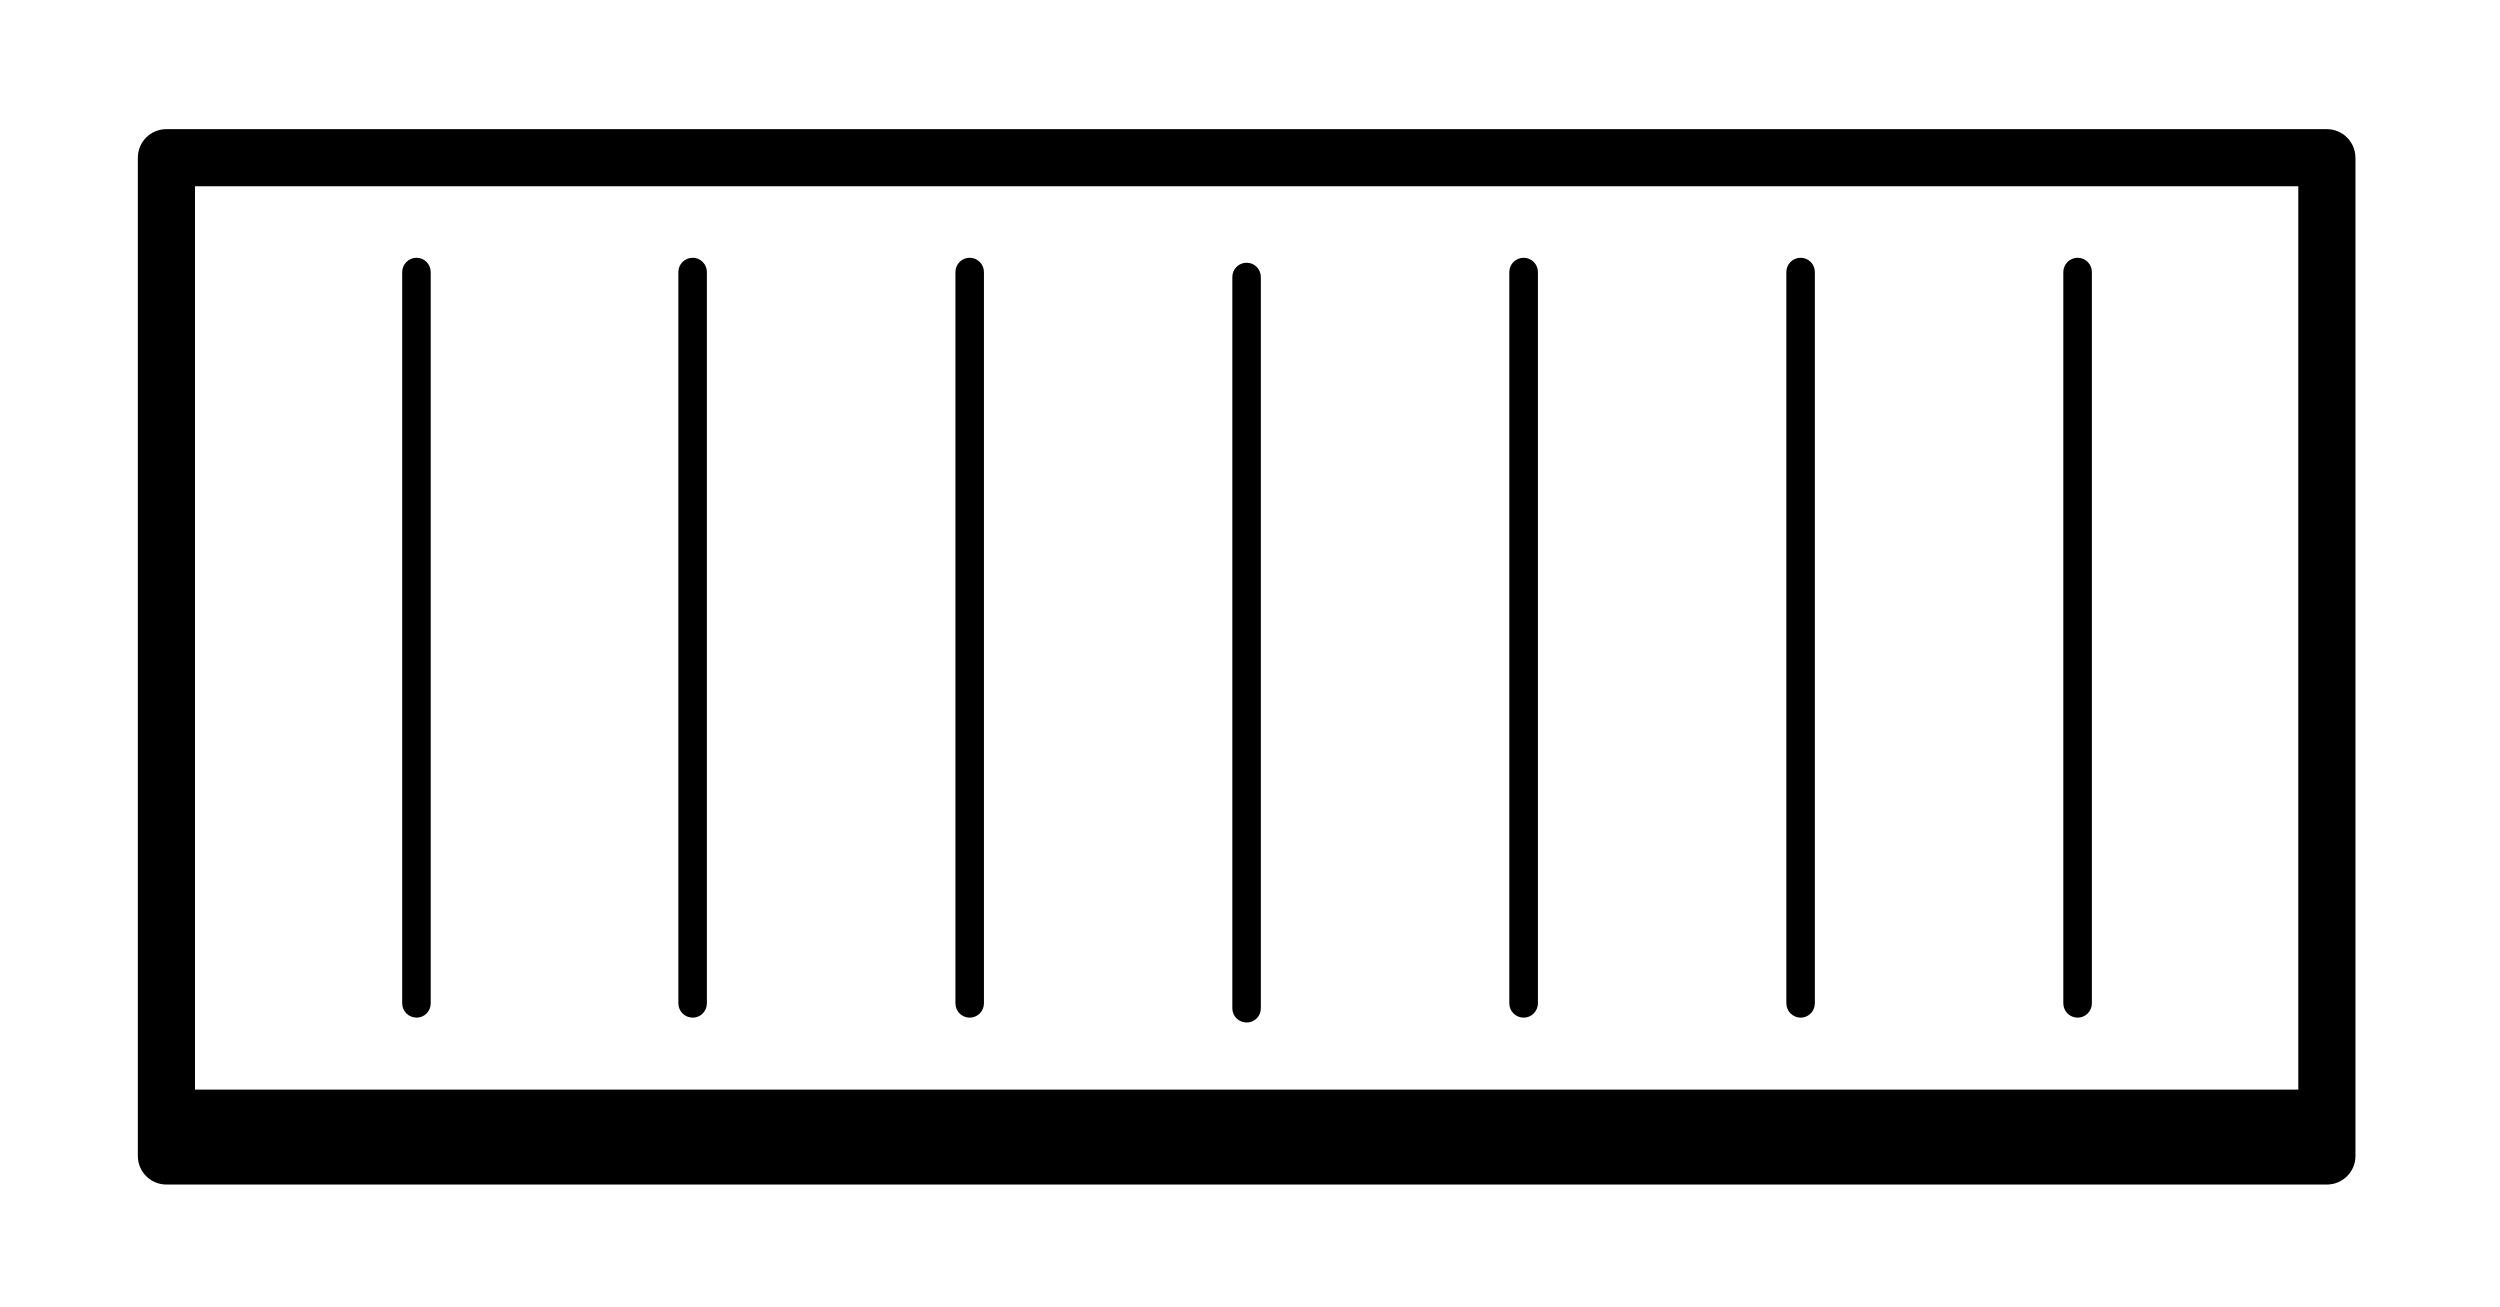 <svg xmlns="http://www.w3.org/2000/svg" width="61.538" height="32.167" viewBox="0 0 61.538 32.167"><path d="M57.98 3.882v24.574c0 .388-.316.702-.704.702H4.096c-.388 0-.703-.314-.703-.702V3.882c0-.39.314-.703.703-.703h53.18c.387 0 .703.314.703.702zm-1.407.703H4.8V26.82h51.773V4.585z"/><path d="M10.252 25.05c.194 0 .35-.158.35-.353v-18c0-.194-.156-.352-.35-.352s-.352.16-.352.353v18c0 .194.158.35.352.35zM17.05 25.05c.194 0 .35-.158.35-.353v-18c0-.194-.156-.352-.35-.352s-.352.157-.352.352v18c0 .195.157.352.352.352zM23.868 25.05c.194 0 .352-.158.352-.353v-18c0-.194-.157-.352-.352-.352-.194 0-.35.157-.35.352v18c0 .195.156.352.35.352zM30.686 25.17c.194 0 .35-.156.35-.35v-18c0-.195-.156-.353-.35-.353s-.352.157-.352.352v18c0 .194.158.35.352.35zM37.504 25.05c.193 0 .352-.158.352-.353v-18c0-.194-.158-.352-.352-.352-.195 0-.352.157-.352.352v18c0 .195.157.352.352.352zM44.323 25.05c.193 0 .35-.158.35-.353v-18c0-.194-.156-.352-.35-.352-.195 0-.352.157-.352.352v18c.002.195.158.352.353.352zM51.14 25.05c.195 0 .352-.158.352-.353v-18c0-.194-.156-.352-.35-.352-.194 0-.353.157-.353.352v18c0 .195.157.352.35.352z"/></svg>